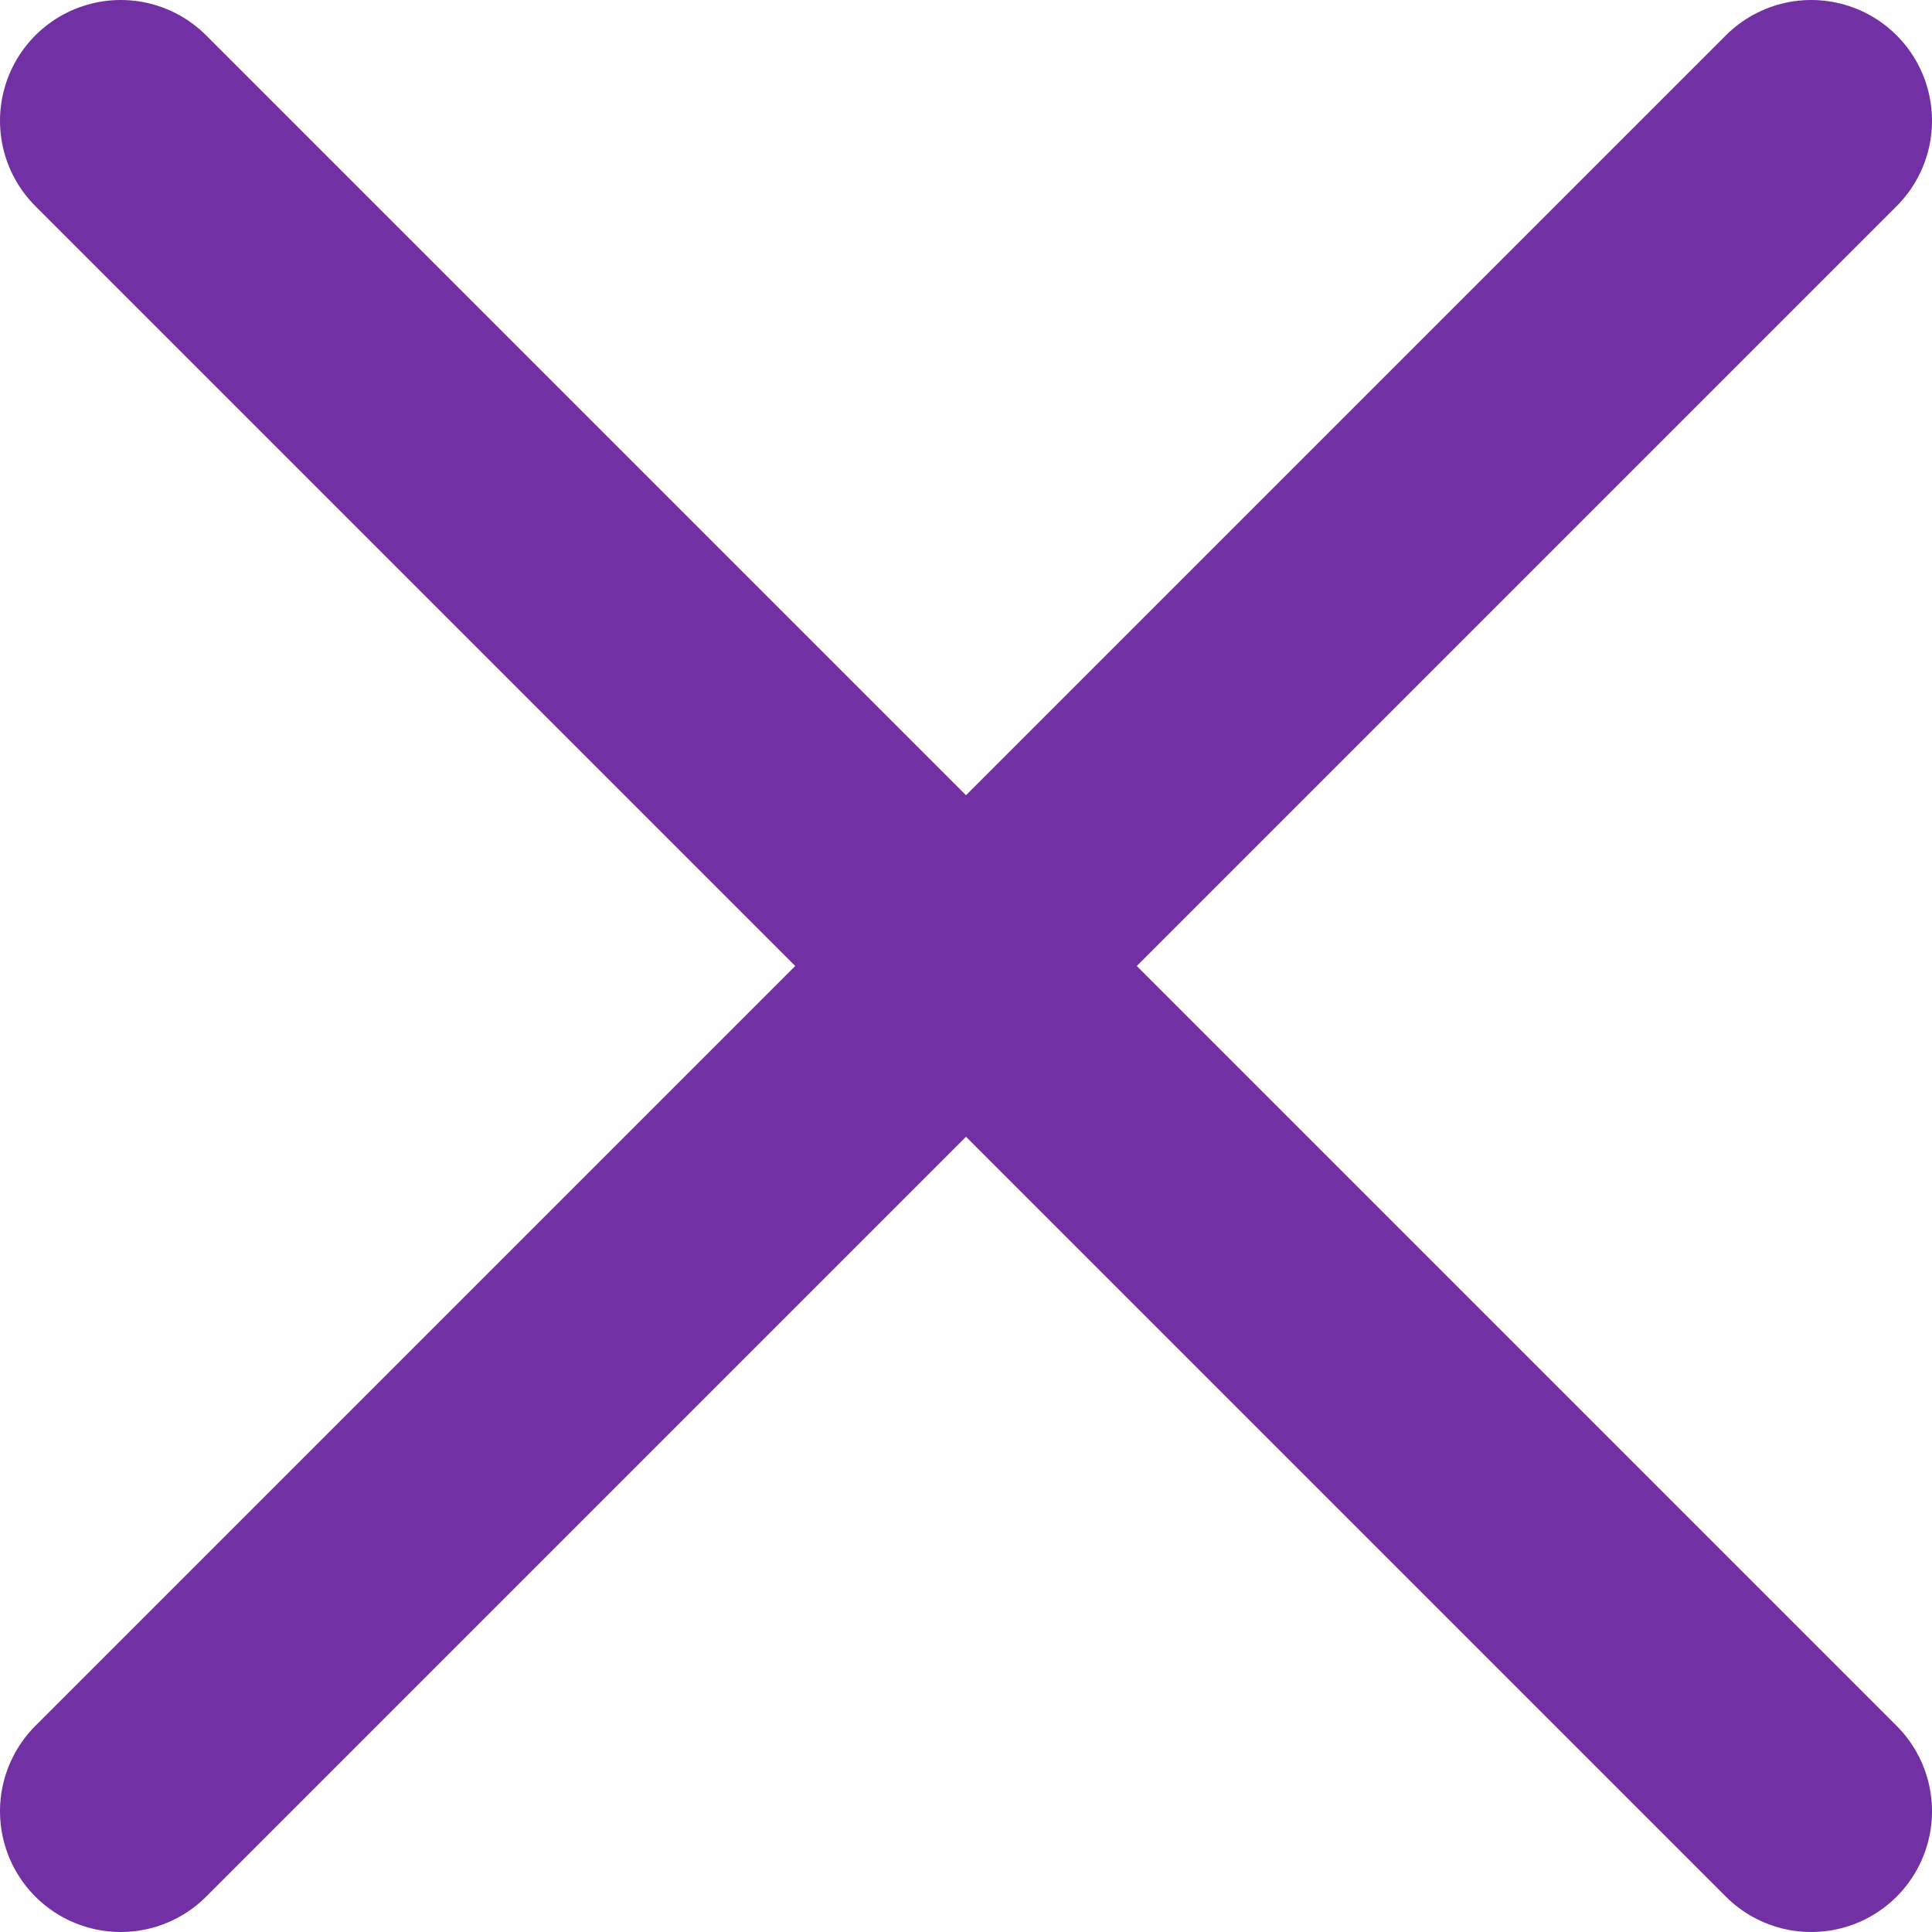 <svg width="32" height="32" viewBox="0 0 32 32" fill="none" xmlns="http://www.w3.org/2000/svg">
<path d="M2 30L30 2M30 30L2 2" stroke="#7130A3" stroke-width="4" stroke-linecap="round" stroke-linejoin="round"/>
</svg>
